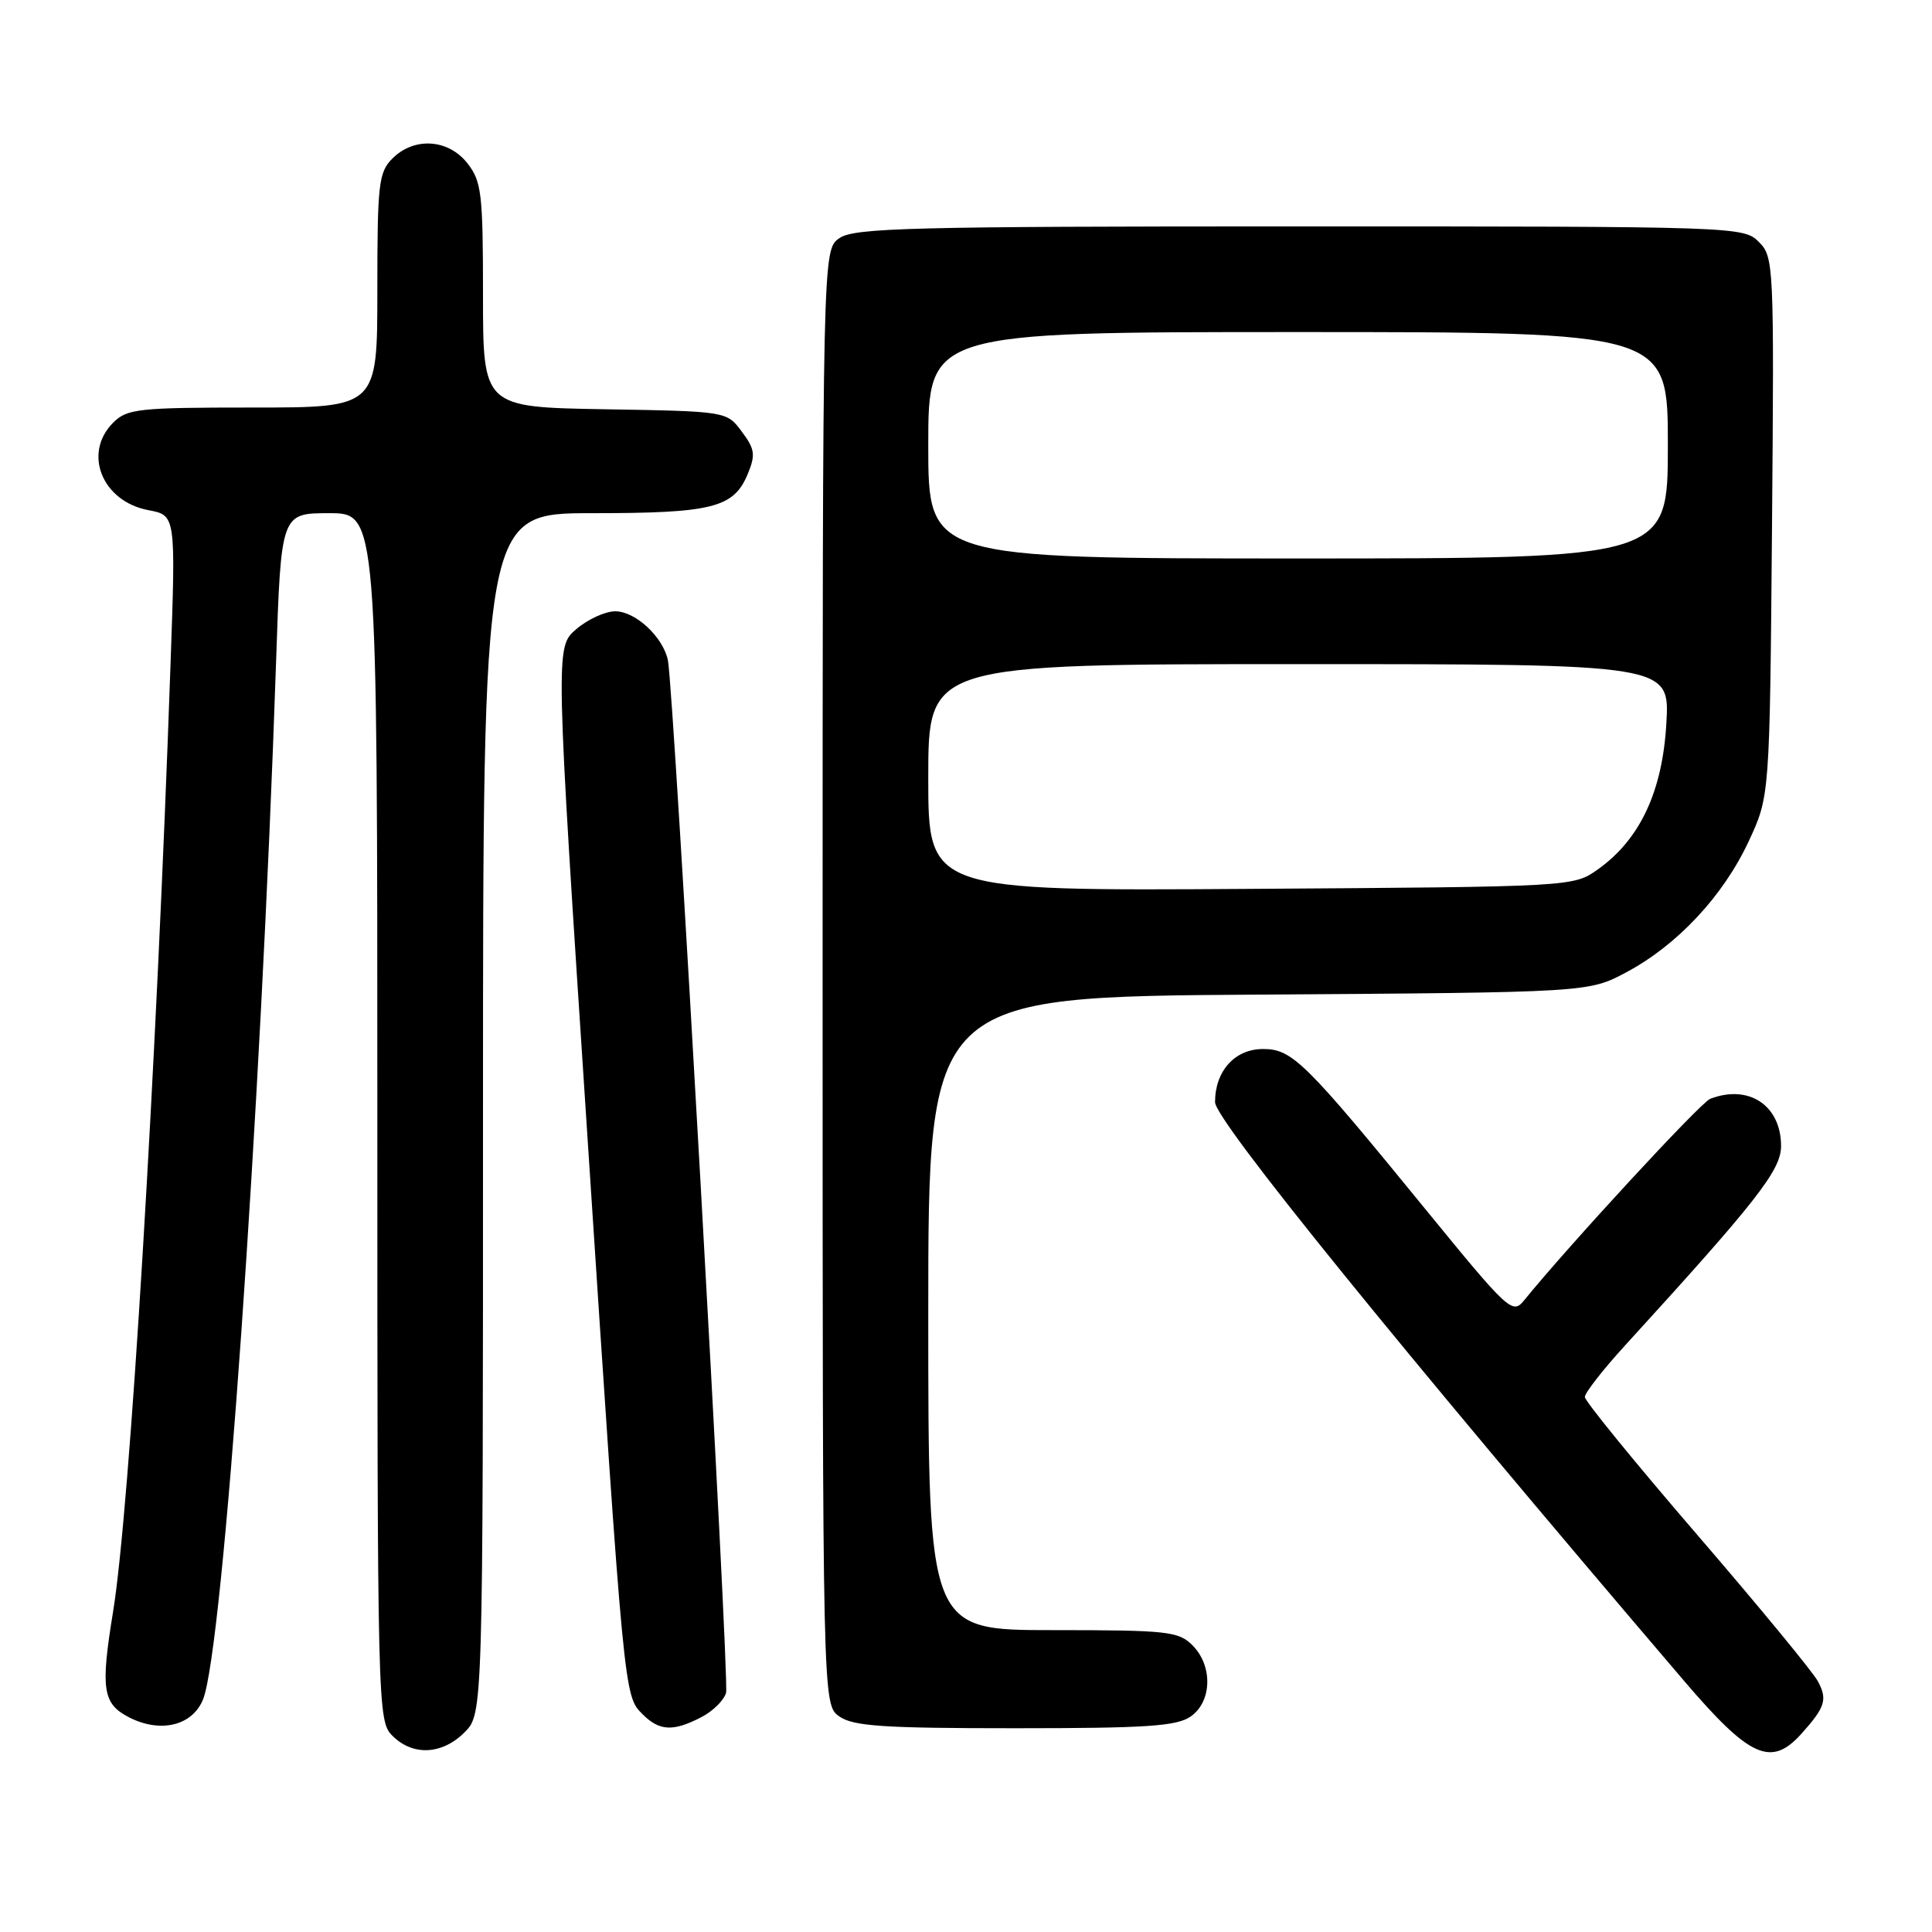<?xml version="1.0" encoding="UTF-8" standalone="no"?>
<!DOCTYPE svg PUBLIC "-//W3C//DTD SVG 1.1//EN" "http://www.w3.org/Graphics/SVG/1.1/DTD/svg11.dtd" >
<svg xmlns="http://www.w3.org/2000/svg" xmlns:xlink="http://www.w3.org/1999/xlink" version="1.1" viewBox="0 0 256 256">
 <g >
 <path fill="currentColor"
d=" M 61.55 229.55 C 64.00 227.09 64.00 227.09 64.00 147.55 C 64.00 68.00 64.00 68.00 78.45 68.00 C 94.40 68.00 97.22 67.29 99.08 62.81 C 100.13 60.27 100.03 59.51 98.29 57.19 C 96.29 54.50 96.29 54.50 80.14 54.23 C 64.00 53.95 64.00 53.95 64.00 39.11 C 64.00 25.61 63.81 24.03 61.93 21.63 C 59.39 18.41 54.88 18.12 52.00 21.00 C 50.17 22.83 50.00 24.33 50.00 38.50 C 50.00 54.00 50.00 54.00 33.50 54.00 C 18.33 54.00 16.84 54.16 15.00 56.00 C 10.95 60.05 13.52 66.44 19.67 67.60 C 23.29 68.28 23.29 68.28 22.60 87.89 C 20.73 141.73 17.19 200.08 14.98 213.58 C 13.31 223.80 13.60 225.74 17.07 227.54 C 21.24 229.69 25.48 228.68 26.90 225.19 C 29.56 218.64 34.55 147.81 36.58 87.75 C 37.24 68.00 37.24 68.00 43.62 68.00 C 50.00 68.00 50.00 68.00 50.00 148.00 C 50.00 226.67 50.03 228.03 52.00 230.00 C 54.70 232.70 58.57 232.52 61.55 229.55 Z  M 238.68 229.75 C 241.85 226.22 242.18 225.20 240.88 222.78 C 240.22 221.54 233.00 212.78 224.84 203.31 C 216.68 193.84 210.00 185.65 210.00 185.11 C 210.00 184.56 212.39 181.50 215.30 178.31 C 232.81 159.13 236.00 155.06 236.00 151.85 C 236.00 146.48 231.72 143.63 226.61 145.60 C 225.34 146.08 207.81 165.08 201.93 172.33 C 200.42 174.19 199.86 173.68 189.01 160.39 C 172.88 140.63 171.23 139.00 167.35 139.00 C 163.63 139.00 161.00 141.91 161.00 146.04 C 161.00 148.42 185.37 178.48 223.17 222.75 C 231.86 232.92 234.68 234.19 238.68 229.75 Z  M 92.92 227.54 C 94.48 226.74 95.95 225.27 96.21 224.29 C 96.67 222.48 89.28 91.23 88.50 87.48 C 87.85 84.39 84.20 81.00 81.52 81.00 C 80.19 81.00 77.87 82.07 76.34 83.38 C 73.58 85.76 73.58 85.76 77.84 150.63 C 82.73 225.20 82.68 224.68 85.15 227.15 C 87.38 229.38 89.19 229.47 92.92 227.54 Z  M 157.78 227.44 C 160.61 225.46 160.72 220.72 158.00 218.00 C 156.16 216.16 154.67 216.00 139.50 216.00 C 123.00 216.00 123.00 216.00 123.00 174.04 C 123.00 132.08 123.00 132.08 166.75 131.79 C 210.50 131.50 210.50 131.50 215.50 128.83 C 222.25 125.23 228.32 118.74 231.70 111.50 C 234.50 105.50 234.50 105.50 234.80 69.80 C 235.09 34.95 235.04 34.04 233.05 32.05 C 231.03 30.03 230.12 30.00 172.22 30.00 C 120.64 30.00 113.17 30.19 111.22 31.56 C 109.00 33.11 109.00 33.11 109.00 129.50 C 109.00 225.89 109.00 225.89 111.22 227.44 C 113.06 228.73 117.06 229.00 134.50 229.00 C 151.94 229.00 155.94 228.73 157.78 227.44 Z  M 123.00 103.03 C 123.00 88.00 123.00 88.00 172.13 88.00 C 221.26 88.00 221.26 88.00 220.80 95.87 C 220.28 104.88 217.31 111.22 211.75 115.18 C 208.50 117.50 208.50 117.50 165.75 117.78 C 123.00 118.06 123.00 118.06 123.00 103.03 Z  M 123.00 59.00 C 123.00 44.00 123.00 44.00 172.00 44.00 C 221.00 44.00 221.00 44.00 221.00 59.00 C 221.00 74.00 221.00 74.00 172.00 74.00 C 123.00 74.00 123.00 74.00 123.00 59.00 Z "/>
</g>
</svg>